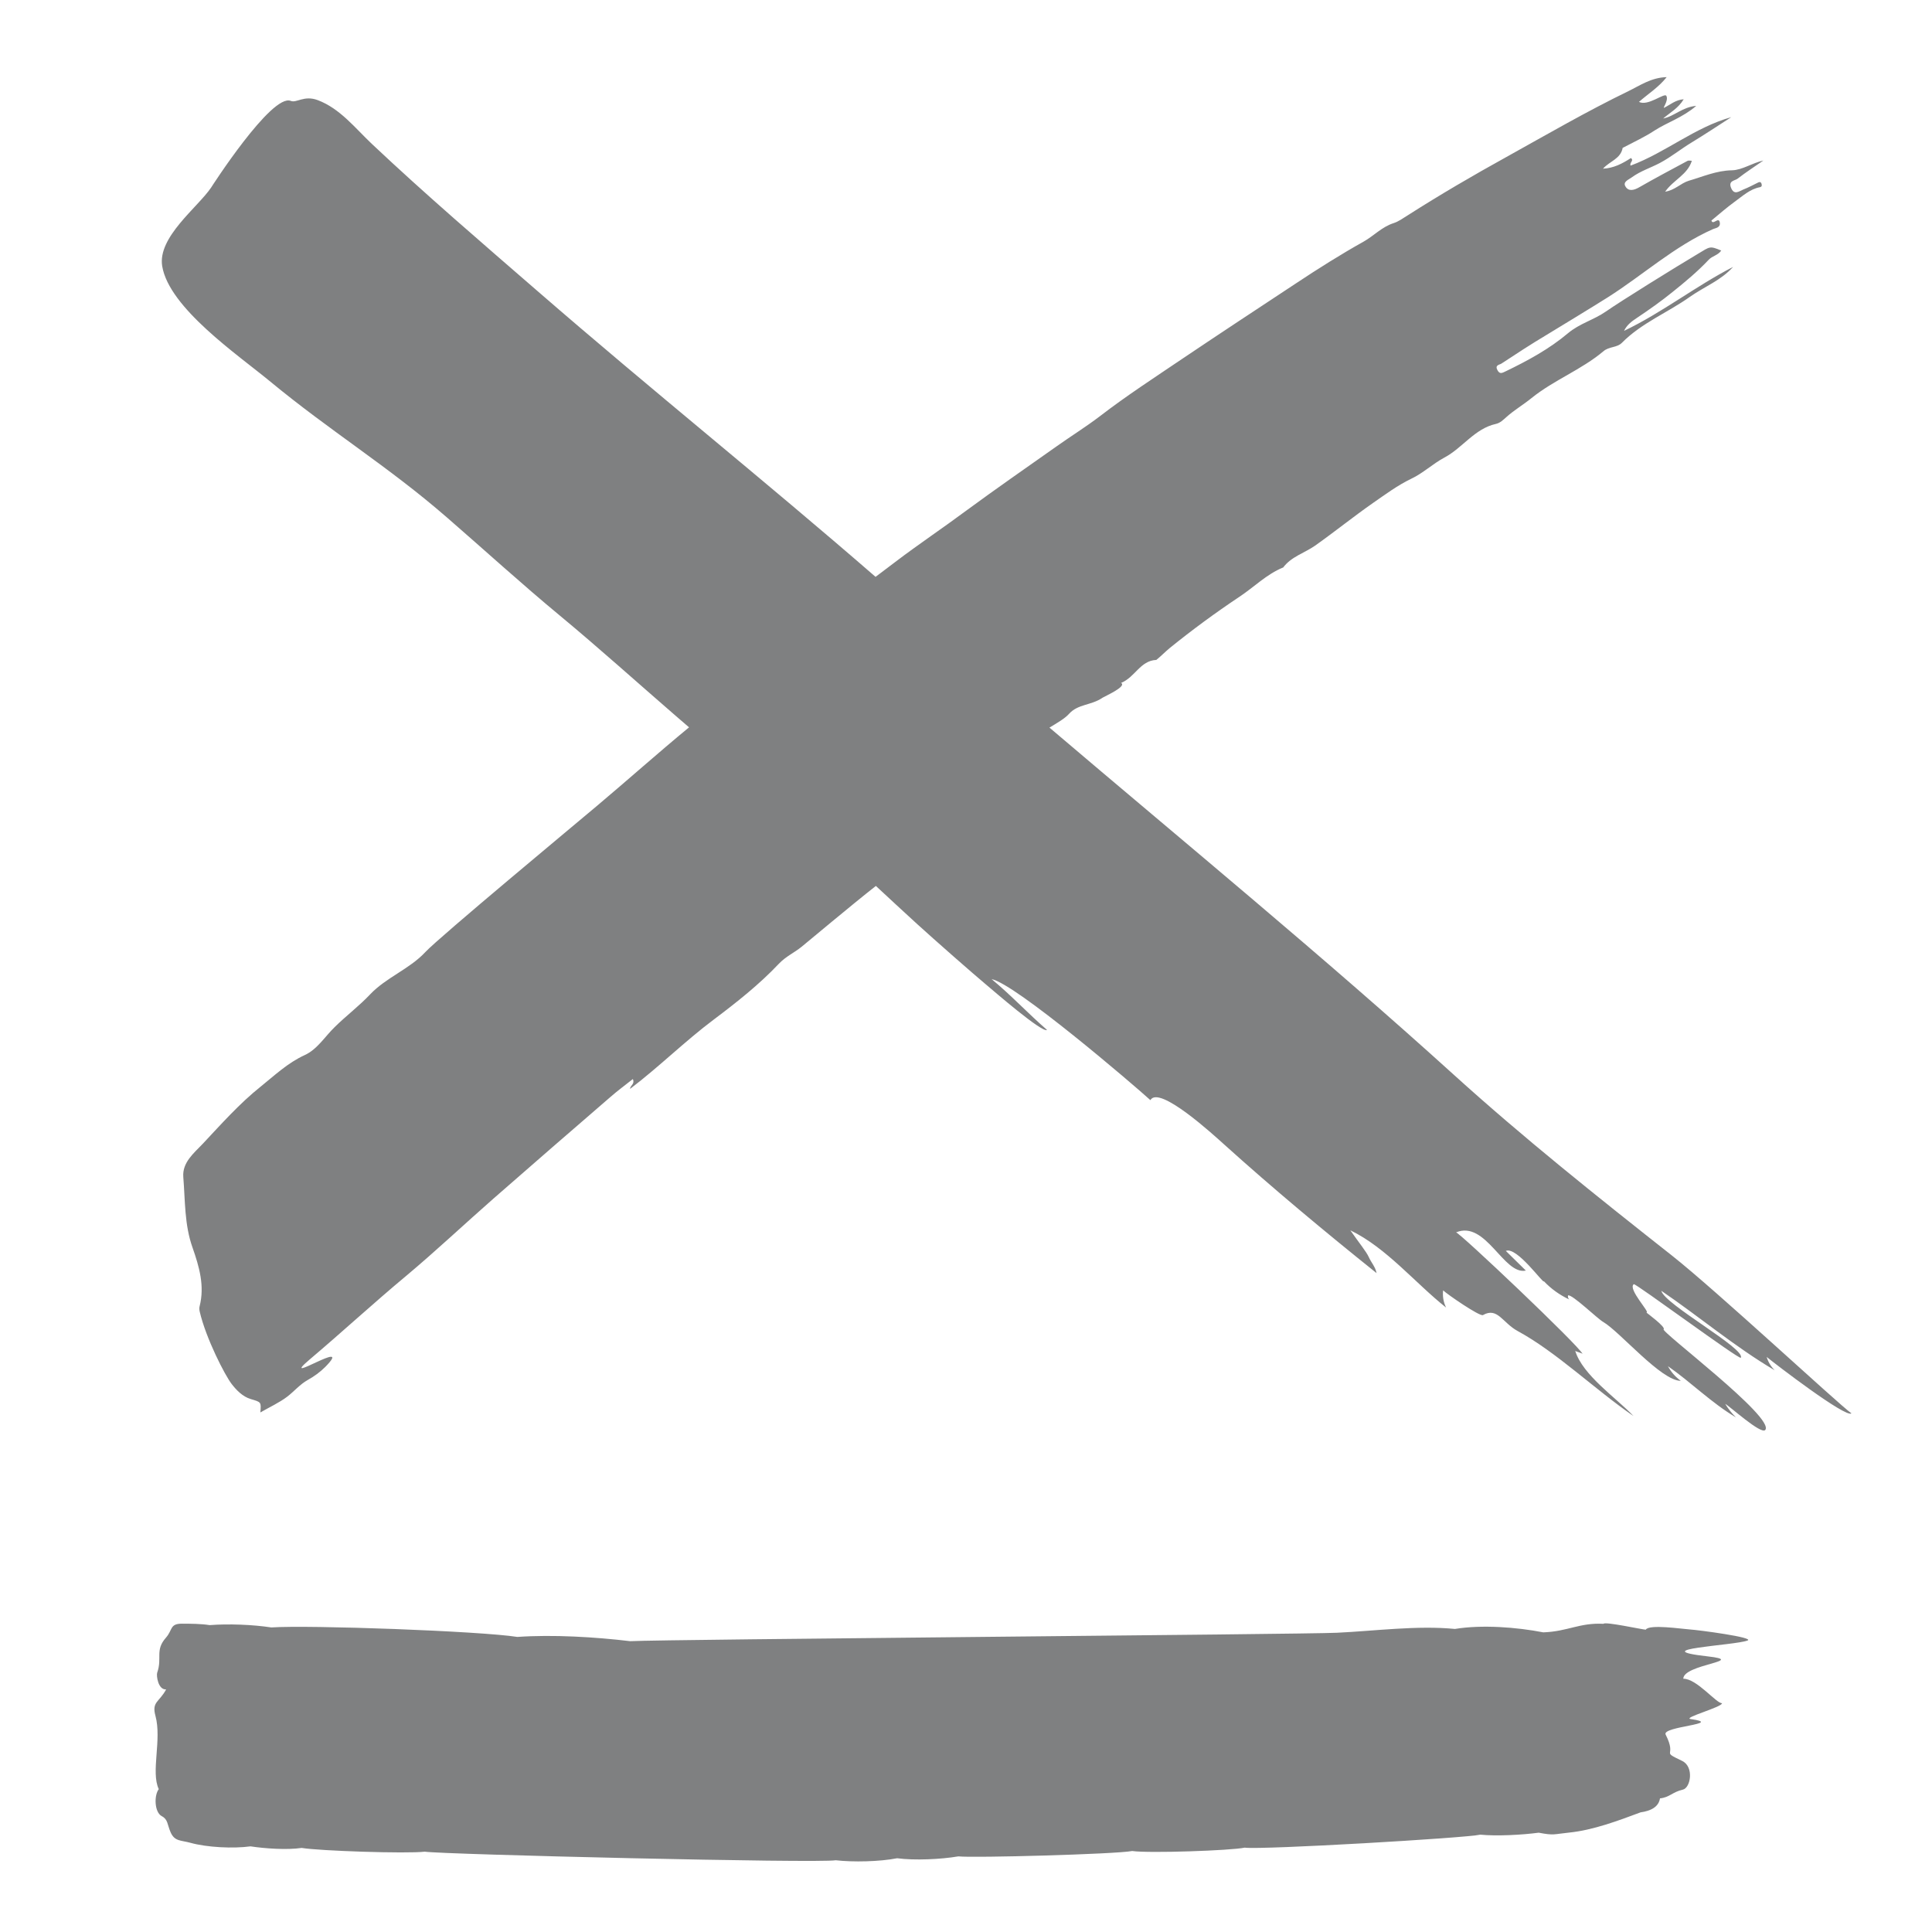 <svg width="196" height="196" viewBox="0 0 196 196" fill="none" xmlns="http://www.w3.org/2000/svg">
<g opacity="0.5">
<path fill-rule="evenodd" clip-rule="evenodd" d="M177.283 166.43C175.947 166.941 166.723 167.302 173.251 168.039C177.352 168.504 170.754 168.831 170.771 170.308C172.124 170.274 174.166 172.863 174.698 172.783C174.769 173.174 170.641 174.275 171.517 174.398C175.023 174.894 168.55 175.13 168.978 175.971C170.194 178.363 168.381 177.547 170.658 178.647C171.878 179.233 171.519 181.381 170.718 181.559C169.674 181.793 169.362 182.354 168.404 182.442C168.27 183.31 167.482 183.714 166.436 183.862C164.171 184.705 161.632 185.667 159.184 185.915C157.6 186.076 157.675 186.225 156.1 185.926C154.42 186.149 151.852 186.29 150.173 186.125C148.782 186.462 128.003 187.677 126.268 187.443C124.884 187.74 116.569 188.027 114.861 187.784C113.141 188.11 98.716 188.498 97.223 188.328C95.471 188.629 92.772 188.754 91.01 188.518C89.261 188.864 86.552 188.927 84.781 188.721C83.065 189.042 44.947 188.136 43.086 187.851C41.289 188.071 32.374 187.772 30.605 187.471C29.124 187.69 26.894 187.537 25.41 187.311C23.68 187.552 20.991 187.42 19.313 186.95C18.346 186.682 17.71 186.824 17.299 185.865C16.957 185.07 17.047 184.584 16.41 184.247C15.662 183.851 15.616 182.144 16.106 181.508C15.283 179.76 16.431 176.488 15.77 174.069C15.376 172.626 16.153 172.702 16.854 171.39C16.027 171.442 15.85 169.973 15.946 169.698C16.482 168.17 15.697 167.428 16.841 166.133C17.524 165.358 17.214 164.724 18.443 164.721C19.329 164.724 20.4 164.726 21.27 164.867C23.171 164.718 25.636 164.813 27.521 165.102C31.379 164.841 48.737 165.472 52.483 166.065C56.07 165.814 60.356 166.068 63.927 166.496C67.763 166.305 132.13 165.809 135.62 165.642C139.459 165.462 143.788 164.878 147.601 165.256C150.344 164.805 153.868 165.076 156.565 165.601C159.062 165.511 160.231 164.608 162.669 164.734C162.822 164.487 166.562 165.31 166.96 165.33C167.299 164.75 170.642 165.257 171.428 165.306C172.294 165.361 178.076 166.125 177.283 166.43ZM179.228 137.662C179.381 138.179 179.652 138.627 180.041 139.014C175.982 136.623 172.42 133.589 168.541 130.951C168.845 132.32 177.11 136.816 176.604 137.742C176.486 137.991 165.899 130.15 165.747 130.28C165.088 130.755 167.526 133.264 167.013 133.147C167.107 133.228 168.996 134.621 168.777 134.849C168.346 135.007 180.117 143.825 179.082 145.071C178.663 145.564 175.454 142.633 175.023 142.424C175.327 142.921 175.686 143.378 176.108 143.791C173.602 142.306 171.578 140.249 169.21 138.596C169.526 139.185 169.961 139.682 170.517 140.084C168.538 140.098 164.35 135.112 162.645 134.111C162.095 133.812 159.469 131.262 159.078 131.419C159.038 131.576 159.08 131.716 159.203 131.833C158.215 131.368 157.352 130.749 156.622 129.975C156.67 130.394 153.88 126.409 152.768 126.905C153.449 127.564 154.127 128.23 154.796 128.898C152.549 129.386 150.742 123.757 147.711 125.027C147.956 124.921 160.226 136.555 160.557 137.361C160.518 137.265 159.828 137.116 159.802 137.031C160.552 139.52 164.014 141.846 165.72 143.659C161.743 140.917 157.902 137.169 153.964 135.031C152.418 134.189 151.926 132.577 150.443 133.414C150.127 133.586 146.795 131.291 146.404 130.905C146.335 131.512 146.435 132.098 146.704 132.65C143.595 130.192 140.64 126.569 136.991 124.816C137.827 126.014 138.628 127.002 138.855 127.516C139.113 128.1 139.524 128.497 139.651 129.155C134.405 124.954 129.198 120.619 124.202 116.116C123.12 115.143 117.582 110.052 116.706 111.608C114.931 109.993 103.042 99.823 100.598 99.332C102.569 100.955 104.296 102.817 106.22 104.485C105.757 104.837 100.711 100.45 99.995 99.85C98.755 98.818 94.801 95.346 93.034 93.735C91.604 92.438 90.236 91.15 88.856 89.878C86.286 91.896 81.937 95.556 81.326 96.047C80.584 96.653 79.727 97.017 78.994 97.793C77.021 99.88 74.729 101.691 72.416 103.43C69.485 105.624 66.882 108.22 63.915 110.47C63.95 110.079 64.418 109.996 64.206 109.466C63.435 110.079 62.674 110.635 61.962 111.258C57.99 114.691 54.018 118.128 50.071 121.588C47.109 124.185 44.243 126.894 41.22 129.425C37.897 132.191 34.72 135.126 31.422 137.914C28.076 140.753 36.077 135.557 32.989 138.683C32.474 139.199 31.859 139.643 31.221 139.997C30.42 140.448 29.855 141.14 29.151 141.682C28.337 142.303 27.367 142.738 26.411 143.293C26.506 142.218 26.499 142.25 25.437 141.933C24.608 141.688 23.97 141.012 23.502 140.406C22.817 139.518 20.902 135.798 20.265 133.082C20.221 132.903 20.203 132.685 20.251 132.52C20.777 130.462 20.214 128.51 19.532 126.567C18.702 124.236 18.792 121.803 18.595 119.406C18.482 117.918 19.678 116.981 20.577 116.029C22.456 114.027 24.308 111.94 26.453 110.229C27.85 109.105 29.19 107.827 30.901 107.044C32.186 106.46 32.952 105.17 33.953 104.197C35.118 103.047 36.45 102.048 37.551 100.876C39.157 99.176 41.555 98.305 43.151 96.586C44.547 95.082 58.613 83.4 60.539 81.773C63.729 79.089 66.723 76.411 69.903 73.787C69.454 73.4 69.01 73.019 68.546 72.617C64.823 69.397 60.656 65.646 56.782 62.44C52.941 59.26 49.17 55.82 45.339 52.494C39.297 47.247 33.546 43.775 27.346 38.651C24.142 36.007 17.163 31.244 16.456 27.009C15.965 24.063 20.056 21.045 21.419 19.027C21.363 19.11 27.557 9.437 29.502 10.236C30.08 10.476 30.844 9.64 32.224 10.155C34.493 11.001 36.033 13.001 37.719 14.593C43.169 19.733 48.863 24.611 54.504 29.505C66.219 39.672 77.398 48.601 88.825 58.521C89.495 58.018 90.166 57.515 90.834 57.003C93.18 55.218 95.646 53.573 98.021 51.806C101.032 49.593 104.102 47.46 107.165 45.299C108.618 44.267 110.147 43.318 111.564 42.239C114.274 40.151 117.145 38.291 119.974 36.378C123.779 33.816 127.617 31.295 131.455 28.761C133.695 27.274 135.984 25.828 138.353 24.502C139.372 23.926 140.212 23.002 141.394 22.632C141.873 22.476 142.285 22.174 142.862 21.813C146.112 19.739 149.442 17.796 152.822 15.927C156.923 13.648 160.989 11.29 165.221 9.236C166.345 8.692 167.52 7.86 169.083 7.826C168.235 8.888 167.215 9.505 166.272 10.337C167.191 10.809 168.866 9.374 169.049 9.725C169.309 10.202 168.615 11.038 168.83 10.93C169.438 10.63 169.982 10.127 170.81 10.07C170.266 10.979 169.441 11.41 168.725 12.022C169.835 11.815 170.676 10.851 172.082 10.741C170.684 11.94 169.156 12.402 167.844 13.247C166.861 13.898 165.771 14.394 164.718 14.952C164.682 14.966 164.619 14.998 164.619 14.998C164.419 16.127 163.276 16.361 162.625 17.112C163.704 17.064 164.592 16.592 165.454 16.034C165.801 16.299 165.288 16.48 165.419 16.803C168.965 15.485 171.932 12.921 175.635 11.886C174.29 12.75 172.943 13.648 171.574 14.479C170.499 15.132 169.526 15.931 168.394 16.533C167.458 17.029 166.419 17.35 165.547 17.991C165.251 18.216 164.609 18.432 164.897 18.907C165.2 19.448 165.765 19.309 166.306 18.995C167.922 18.068 169.562 17.199 171.198 16.32C171.311 16.26 171.487 16.313 171.637 16.312C171.194 17.734 169.776 18.24 168.927 19.446C169.919 19.3 170.495 18.59 171.325 18.337C172.765 17.921 174.119 17.305 175.71 17.276C176.742 17.256 177.763 16.529 178.896 16.283C178.026 16.89 177.123 17.47 176.277 18.128C176.004 18.339 175.329 18.323 175.606 19.036C175.927 19.857 176.437 19.39 176.872 19.221C177.366 19.029 177.853 18.764 178.335 18.528C178.493 18.446 178.628 18.432 178.701 18.63C178.756 18.79 178.755 18.944 178.546 18.99C177.526 19.182 176.778 19.896 175.972 20.474C175.169 21.058 174.414 21.722 173.624 22.371C173.768 22.901 174.371 21.92 174.473 22.58C174.556 23.113 174.02 23.133 173.788 23.241C169.88 24.972 166.704 27.879 163.14 30.145C161.617 31.111 157.432 33.651 156.907 33.97C155.353 34.897 153.829 35.889 152.315 36.888C152.123 37.01 151.641 37.031 151.905 37.533C152.143 37.997 152.388 37.841 152.746 37.672C154.976 36.597 157.178 35.402 159.066 33.809C160.256 32.811 161.689 32.457 162.917 31.603C164.439 30.539 169.981 27.102 172.266 25.744C173.488 25.012 173.436 24.926 174.617 25.417C174.304 25.9 173.687 25.967 173.331 26.368C172.215 27.553 170.977 28.581 169.732 29.581C168.552 30.542 167.306 31.419 166.046 32.263C165.52 32.609 165.052 32.961 164.758 33.564C168.618 31.723 172.016 29.033 175.82 27.078C174.603 28.442 172.895 29.087 171.443 30.111C169.178 31.72 166.542 32.757 164.547 34.772C164.04 35.291 163.25 35.132 162.667 35.634C160.431 37.513 157.643 38.554 155.383 40.376C154.548 41.058 153.612 41.6 152.814 42.319C152.494 42.598 152.195 42.909 151.761 43.005C149.594 43.484 148.375 45.447 146.521 46.427C145.349 47.053 144.338 48.028 143.167 48.569C141.768 49.245 140.525 50.172 139.304 51.017C137.308 52.408 135.401 53.951 133.401 55.365C132.326 56.112 130.983 56.473 130.16 57.594L130.167 57.572C128.494 58.255 127.227 59.558 125.746 60.538C123.289 62.176 120.92 63.917 118.624 65.779C118.156 66.17 117.738 66.612 117.25 66.996L117.289 66.948C115.66 67.042 115.17 68.687 113.732 69.284C114.369 69.631 112.02 70.666 111.854 70.782C110.698 71.58 109.354 71.403 108.437 72.436C108.039 72.886 107.205 73.372 106.466 73.814C120.274 85.559 134.24 97.029 147.484 109.029C154.543 115.424 162.059 121.416 169.594 127.356C174.174 130.971 186.389 142.343 187.827 143.386C187.275 143.877 180.157 138.418 179.228 137.662Z" fill="#000203"/>
</g>
</svg>
